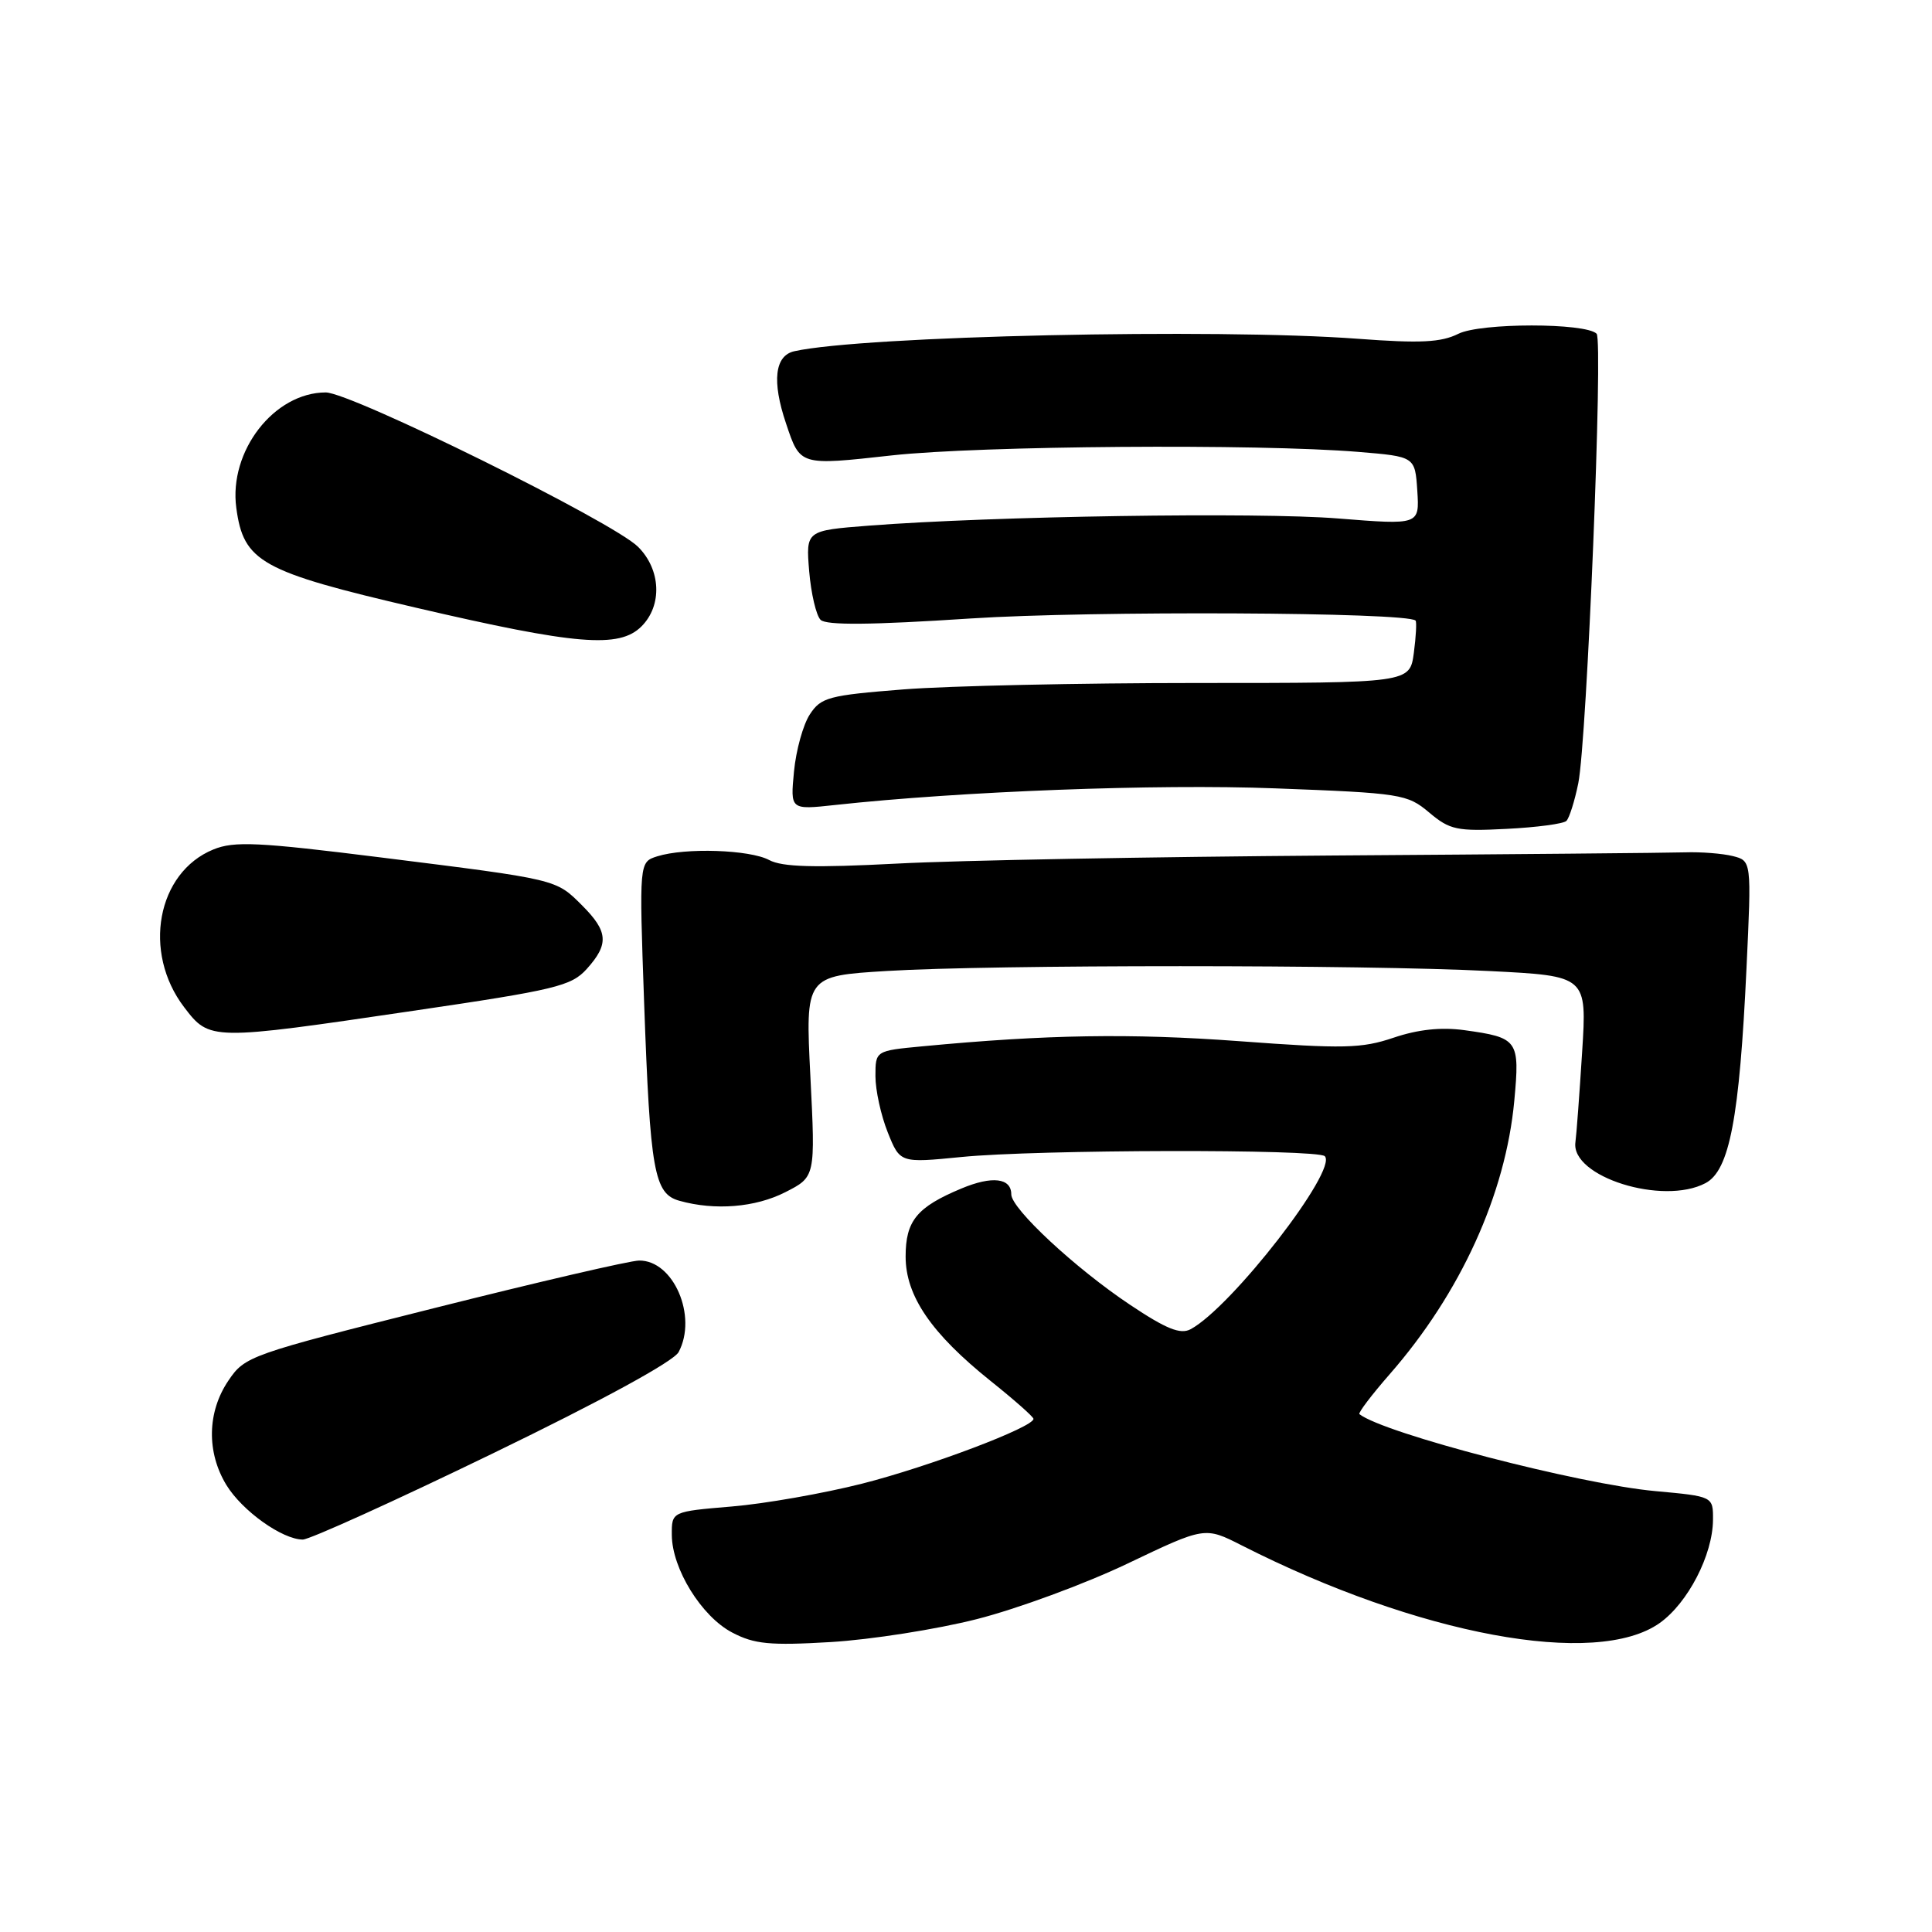 <?xml version="1.0" encoding="UTF-8" standalone="no"?>
<!DOCTYPE svg PUBLIC "-//W3C//DTD SVG 1.1//EN" "http://www.w3.org/Graphics/SVG/1.1/DTD/svg11.dtd" >
<svg xmlns="http://www.w3.org/2000/svg" xmlns:xlink="http://www.w3.org/1999/xlink" version="1.1" viewBox="0 0 256 256">
 <g >
 <path fill="currentColor"
d=" M 129.44 214.54 C 134.79 213.18 143.78 209.87 149.41 207.18 C 159.65 202.29 159.65 202.29 164.53 204.77 C 187.94 216.66 211.52 221.04 219.93 215.05 C 223.66 212.39 226.95 206.03 226.98 201.39 C 227.00 198.28 227.00 198.28 219.35 197.58 C 209.31 196.67 183.37 189.93 180.13 187.38 C 179.93 187.23 181.74 184.84 184.15 182.08 C 193.52 171.37 199.50 158.25 200.65 145.87 C 201.40 137.80 201.17 137.49 194.02 136.50 C 190.94 136.08 187.88 136.41 184.66 137.50 C 180.43 138.93 178.05 138.99 164.19 137.96 C 149.78 136.90 138.68 137.08 122.25 138.64 C 116.00 139.23 116.00 139.23 116.00 142.60 C 116.00 144.45 116.73 147.79 117.63 150.04 C 119.26 154.11 119.26 154.11 127.38 153.31 C 137.37 152.31 174.57 152.24 175.54 153.20 C 177.32 154.99 163.17 173.23 157.76 176.13 C 156.41 176.85 154.54 176.10 149.75 172.90 C 142.49 168.06 134.00 160.16 134.00 158.26 C 134.00 156.08 131.46 155.78 127.40 157.48 C 121.48 159.95 120.00 161.76 120.00 166.50 C 120.00 171.72 123.40 176.69 131.28 183.00 C 134.37 185.47 136.92 187.72 136.94 188.00 C 137.02 189.08 123.11 194.34 114.24 196.59 C 109.10 197.89 101.32 199.26 96.95 199.62 C 89.00 200.29 89.00 200.29 89.02 203.39 C 89.04 207.86 92.96 214.20 97.02 216.32 C 99.95 217.86 102.01 218.06 110.10 217.58 C 115.39 217.26 124.09 215.90 129.44 214.54 Z  M 65.29 192.59 C 79.76 185.58 89.25 180.40 89.92 179.16 C 92.45 174.42 89.24 166.97 84.68 167.03 C 83.48 167.04 71.25 169.88 57.50 173.34 C 33.04 179.49 32.45 179.69 30.25 182.96 C 27.45 187.11 27.36 192.43 29.99 196.76 C 32.09 200.20 37.40 203.99 40.12 204.00 C 41.02 204.00 52.34 198.87 65.29 192.59 Z  M 104.06 157.97 C 108.05 155.94 108.05 155.94 107.38 142.63 C 106.71 129.32 106.71 129.32 117.51 128.66 C 131.40 127.81 180.69 127.81 197.39 128.67 C 210.28 129.32 210.28 129.32 209.64 139.41 C 209.29 144.96 208.89 150.34 208.75 151.36 C 208.13 155.93 220.34 159.76 225.99 156.77 C 229.17 155.09 230.49 148.15 231.42 128.28 C 232.09 114.06 232.09 114.06 229.59 113.43 C 228.21 113.09 225.38 112.87 223.29 112.94 C 221.21 113.01 200.15 113.20 176.50 113.36 C 152.85 113.53 126.92 114.00 118.87 114.43 C 107.88 115.00 103.66 114.89 101.92 113.96 C 99.34 112.58 90.79 112.30 87.08 113.47 C 84.69 114.23 84.69 114.23 85.35 132.87 C 86.15 155.23 86.67 158.18 90.03 159.11 C 94.74 160.43 100.10 159.99 104.06 157.97 Z  M 54.73 133.94 C 73.64 131.16 75.70 130.66 77.75 128.39 C 80.71 125.10 80.59 123.43 77.13 119.97 C 73.63 116.48 73.99 116.56 50.50 113.62 C 34.19 111.58 31.04 111.43 28.27 112.56 C 20.80 115.61 18.84 126.17 24.40 133.46 C 27.79 137.90 27.87 137.90 54.73 133.94 Z  M 207.56 108.77 C 207.94 108.39 208.65 106.15 209.13 103.79 C 210.28 98.11 212.44 45.11 211.56 44.22 C 210.09 42.76 196.18 42.76 193.24 44.23 C 190.95 45.37 188.21 45.51 179.93 44.89 C 161.03 43.48 114.34 44.51 105.25 46.54 C 102.66 47.12 102.26 50.51 104.15 56.10 C 106.04 61.74 105.91 61.70 118.20 60.34 C 129.84 59.06 166.72 58.78 180.00 59.88 C 187.50 60.50 187.50 60.50 187.80 65.03 C 188.09 69.56 188.09 69.56 177.30 68.70 C 166.66 67.84 131.45 68.39 115.14 69.65 C 106.78 70.30 106.78 70.30 107.22 75.69 C 107.47 78.65 108.15 81.55 108.73 82.13 C 109.47 82.87 115.38 82.82 128.64 81.95 C 144.57 80.91 186.45 81.11 187.57 82.23 C 187.73 82.40 187.63 84.33 187.34 86.52 C 186.80 90.50 186.80 90.50 158.65 90.50 C 143.17 90.50 125.64 90.88 119.71 91.35 C 109.81 92.13 108.78 92.40 107.31 94.66 C 106.42 96.01 105.48 99.41 105.21 102.21 C 104.72 107.31 104.72 107.31 110.61 106.67 C 127.32 104.85 153.25 103.86 168.93 104.46 C 185.66 105.09 186.47 105.22 189.37 107.66 C 192.11 109.97 193.05 110.17 199.63 109.83 C 203.61 109.63 207.18 109.16 207.56 108.77 Z  M 85.00 83.00 C 87.78 80.22 87.58 75.48 84.55 72.46 C 81.27 69.17 46.51 52.00 43.16 52.00 C 36.32 52.01 30.30 59.78 31.31 67.29 C 32.27 74.46 34.57 75.74 55.15 80.53 C 76.36 85.47 82.06 85.94 85.00 83.00 Z "/>
</g>
</svg>